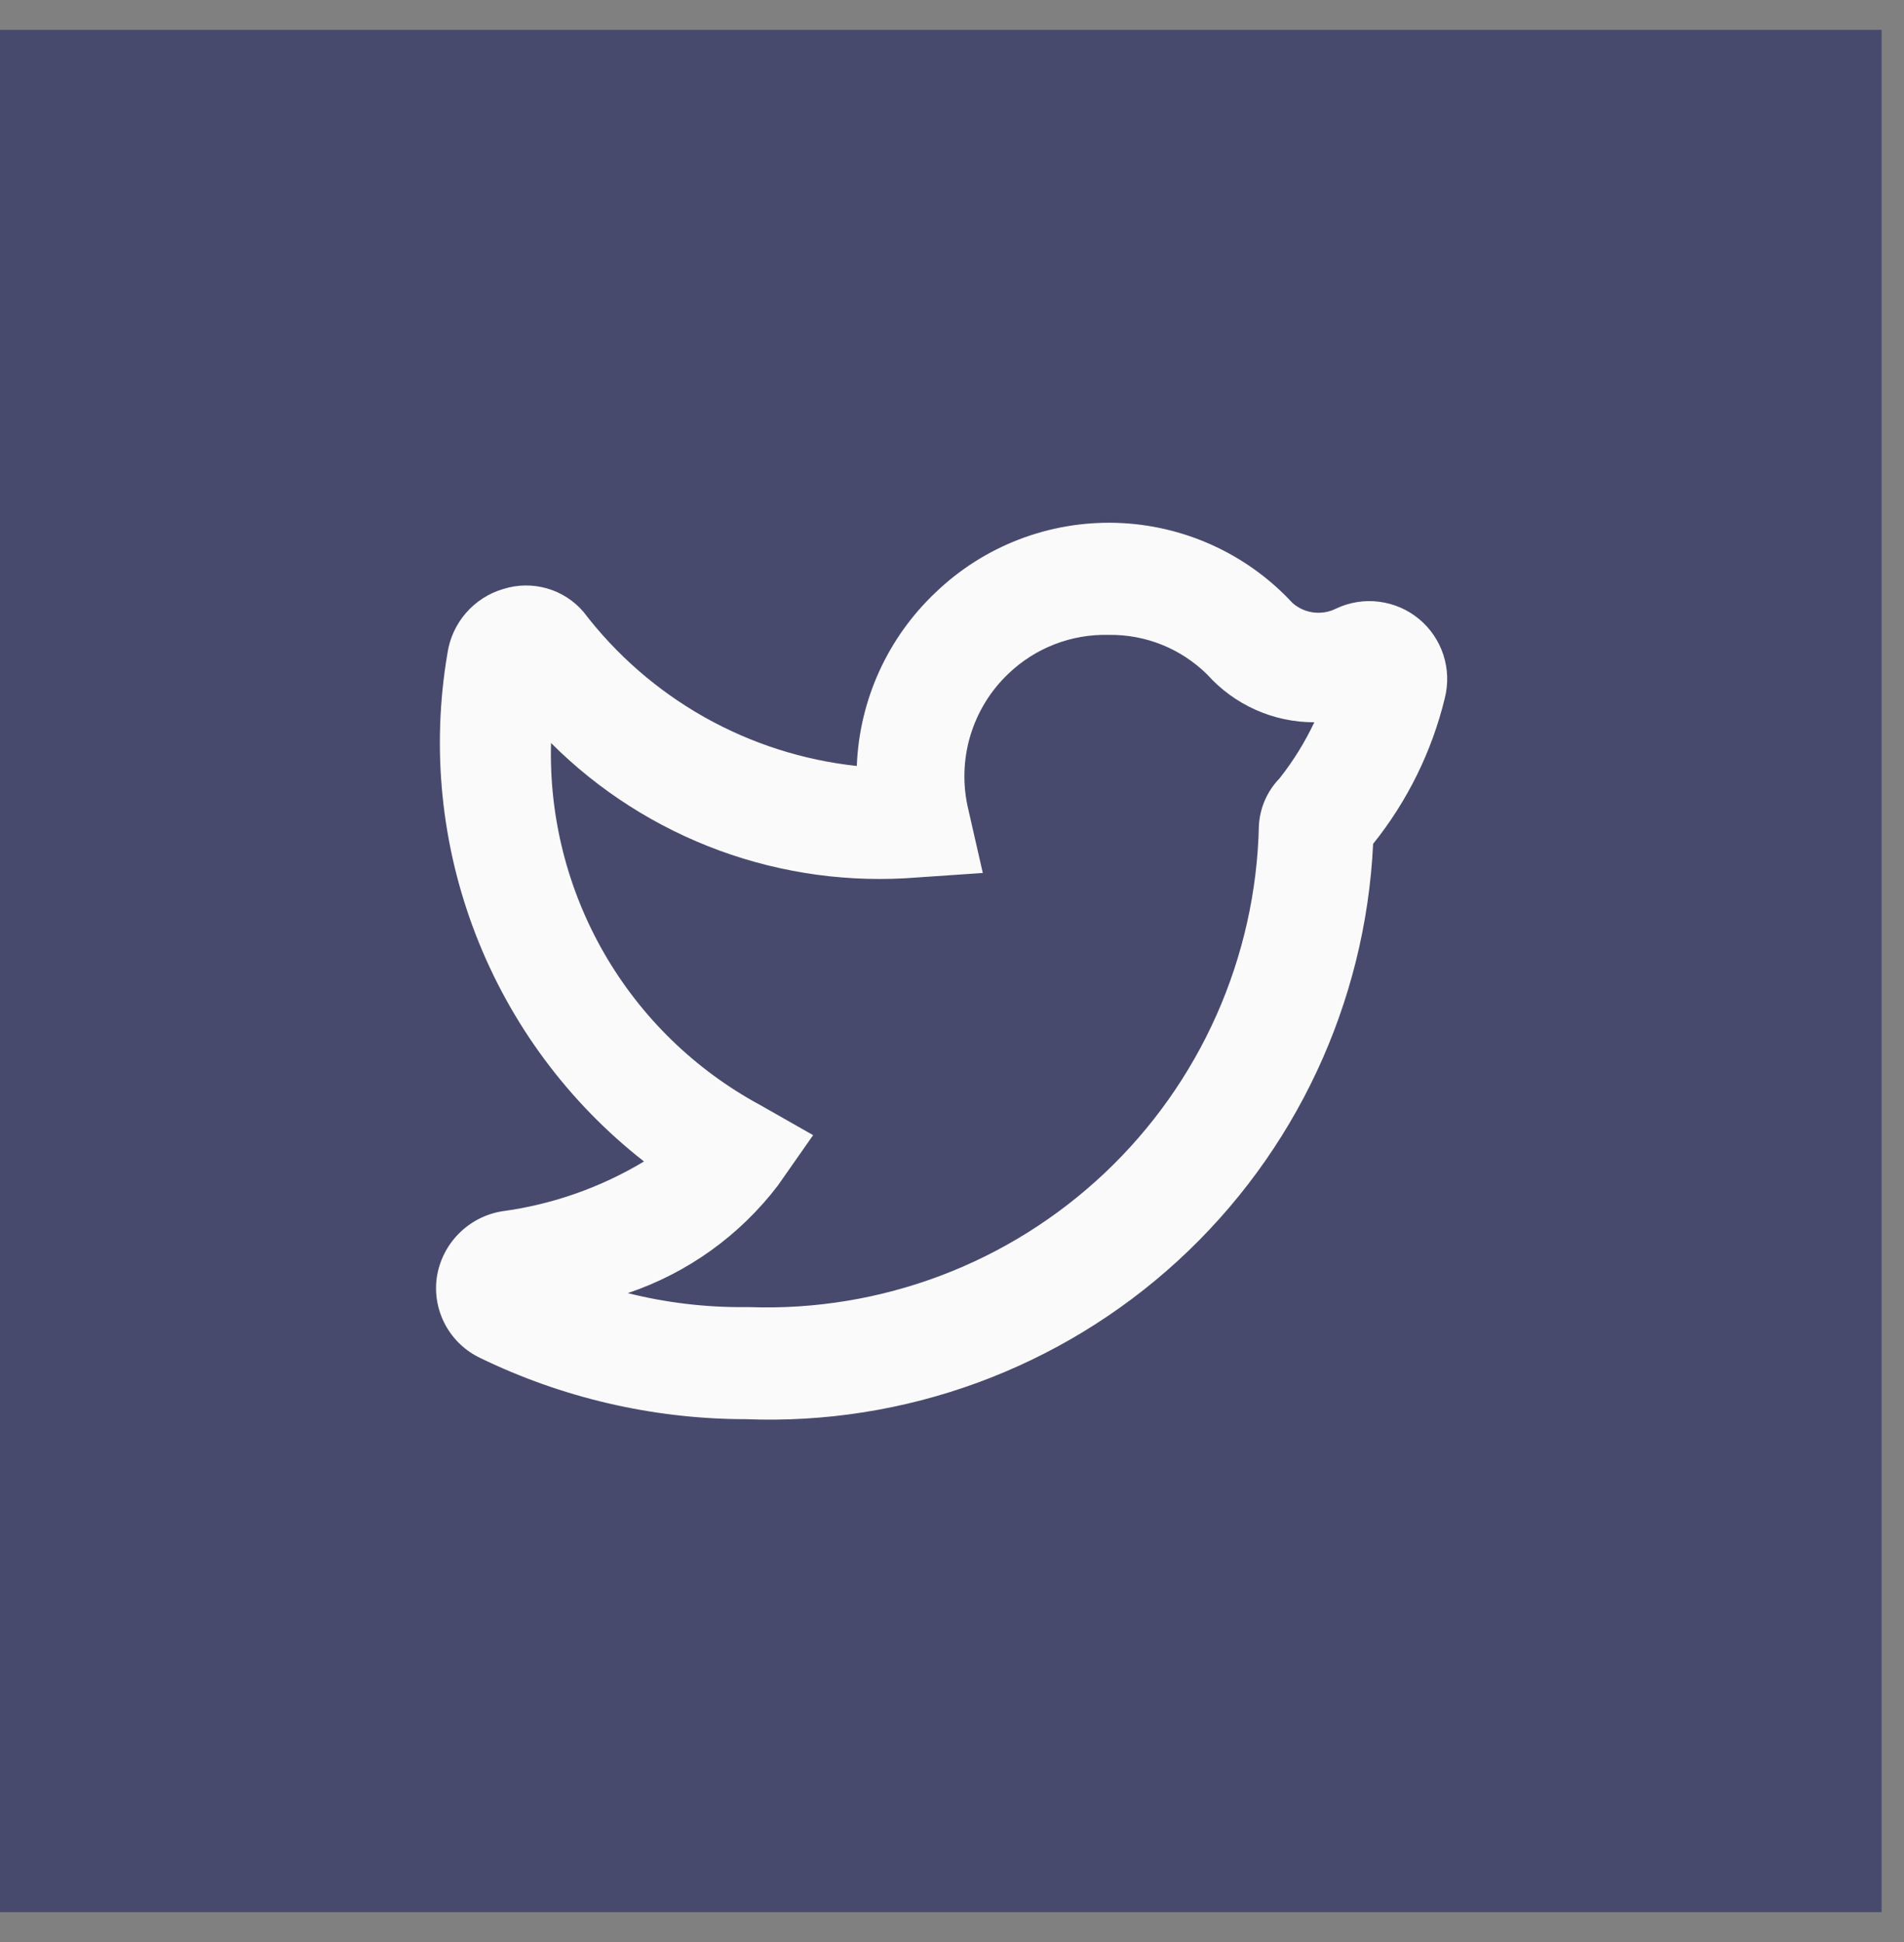 <svg width="51" height="52" viewBox="0 0 51 52" fill="none" xmlns="http://www.w3.org/2000/svg">
<rect x="0" y="0" width="51" height="52" fill="#808080" stroke="none"/>
<rect opacity="0.5" y="0.8" width="50.4" height="50.4" fill="#11145A"/>
<g clip-path="url(#clip0_562_351)">
<path d="M19.965 38H19.845C17.427 37.978 15.045 37.42 12.87 36.365C12.47 36.177 12.14 35.866 11.93 35.477C11.719 35.088 11.638 34.642 11.7 34.205C11.766 33.764 11.97 33.355 12.283 33.038C12.595 32.72 13 32.509 13.44 32.435C14.787 32.255 16.084 31.8 17.25 31.1C15.226 29.518 13.669 27.418 12.742 25.023C11.815 22.628 11.553 20.026 11.985 17.495C12.043 17.094 12.216 16.718 12.482 16.412C12.747 16.106 13.096 15.883 13.485 15.77C13.863 15.651 14.268 15.646 14.649 15.755C15.031 15.864 15.372 16.083 15.63 16.385C16.506 17.533 17.606 18.491 18.865 19.201C20.123 19.91 21.513 20.355 22.95 20.51C23.018 18.742 23.778 17.073 25.065 15.86C25.707 15.244 26.466 14.763 27.296 14.444C28.127 14.125 29.012 13.974 29.902 14C30.791 14.027 31.666 14.23 32.476 14.598C33.286 14.966 34.015 15.492 34.62 16.145C34.777 16.284 34.973 16.373 35.181 16.399C35.39 16.426 35.602 16.39 35.79 16.295C36.147 16.126 36.545 16.062 36.938 16.112C37.33 16.161 37.701 16.32 38.006 16.572C38.311 16.823 38.538 17.157 38.661 17.532C38.784 17.908 38.797 18.311 38.7 18.695C38.354 20.12 37.698 21.451 36.78 22.595C36.577 26.862 34.696 30.876 31.546 33.762C28.396 36.647 24.233 38.171 19.965 38ZM19.965 35H20.085C21.829 35.06 23.567 34.773 25.2 34.156C26.832 33.539 28.325 32.604 29.594 31.405C30.862 30.207 31.88 28.768 32.588 27.174C33.296 25.579 33.681 23.859 33.72 22.115C33.744 21.637 33.941 21.184 34.275 20.84C34.641 20.377 34.953 19.873 35.205 19.34C34.664 19.341 34.13 19.228 33.636 19.008C33.142 18.788 32.701 18.467 32.34 18.065C31.992 17.721 31.58 17.449 31.127 17.266C30.674 17.083 30.188 16.993 29.7 17C29.206 16.987 28.715 17.072 28.254 17.249C27.793 17.427 27.372 17.694 27.015 18.035C26.532 18.492 26.179 19.068 25.989 19.705C25.8 20.342 25.781 21.018 25.935 21.665L26.325 23.375L24.57 23.495C22.771 23.641 20.962 23.395 19.269 22.774C17.575 22.152 16.036 21.17 14.76 19.895C14.705 21.869 15.199 23.82 16.186 25.531C17.174 27.242 18.617 28.645 20.355 29.585L21.78 30.395L20.835 31.745C19.813 33.085 18.412 34.088 16.815 34.625C17.84 34.882 18.893 35.008 19.95 35H19.965Z" fill="#FAFAFA"/>
</g>
<defs>
<clipPath id="clip0_562_351">
<rect width="36" height="36" fill="white" transform="translate(7.2 8)"/>
</clipPath>
</defs>
</svg>
